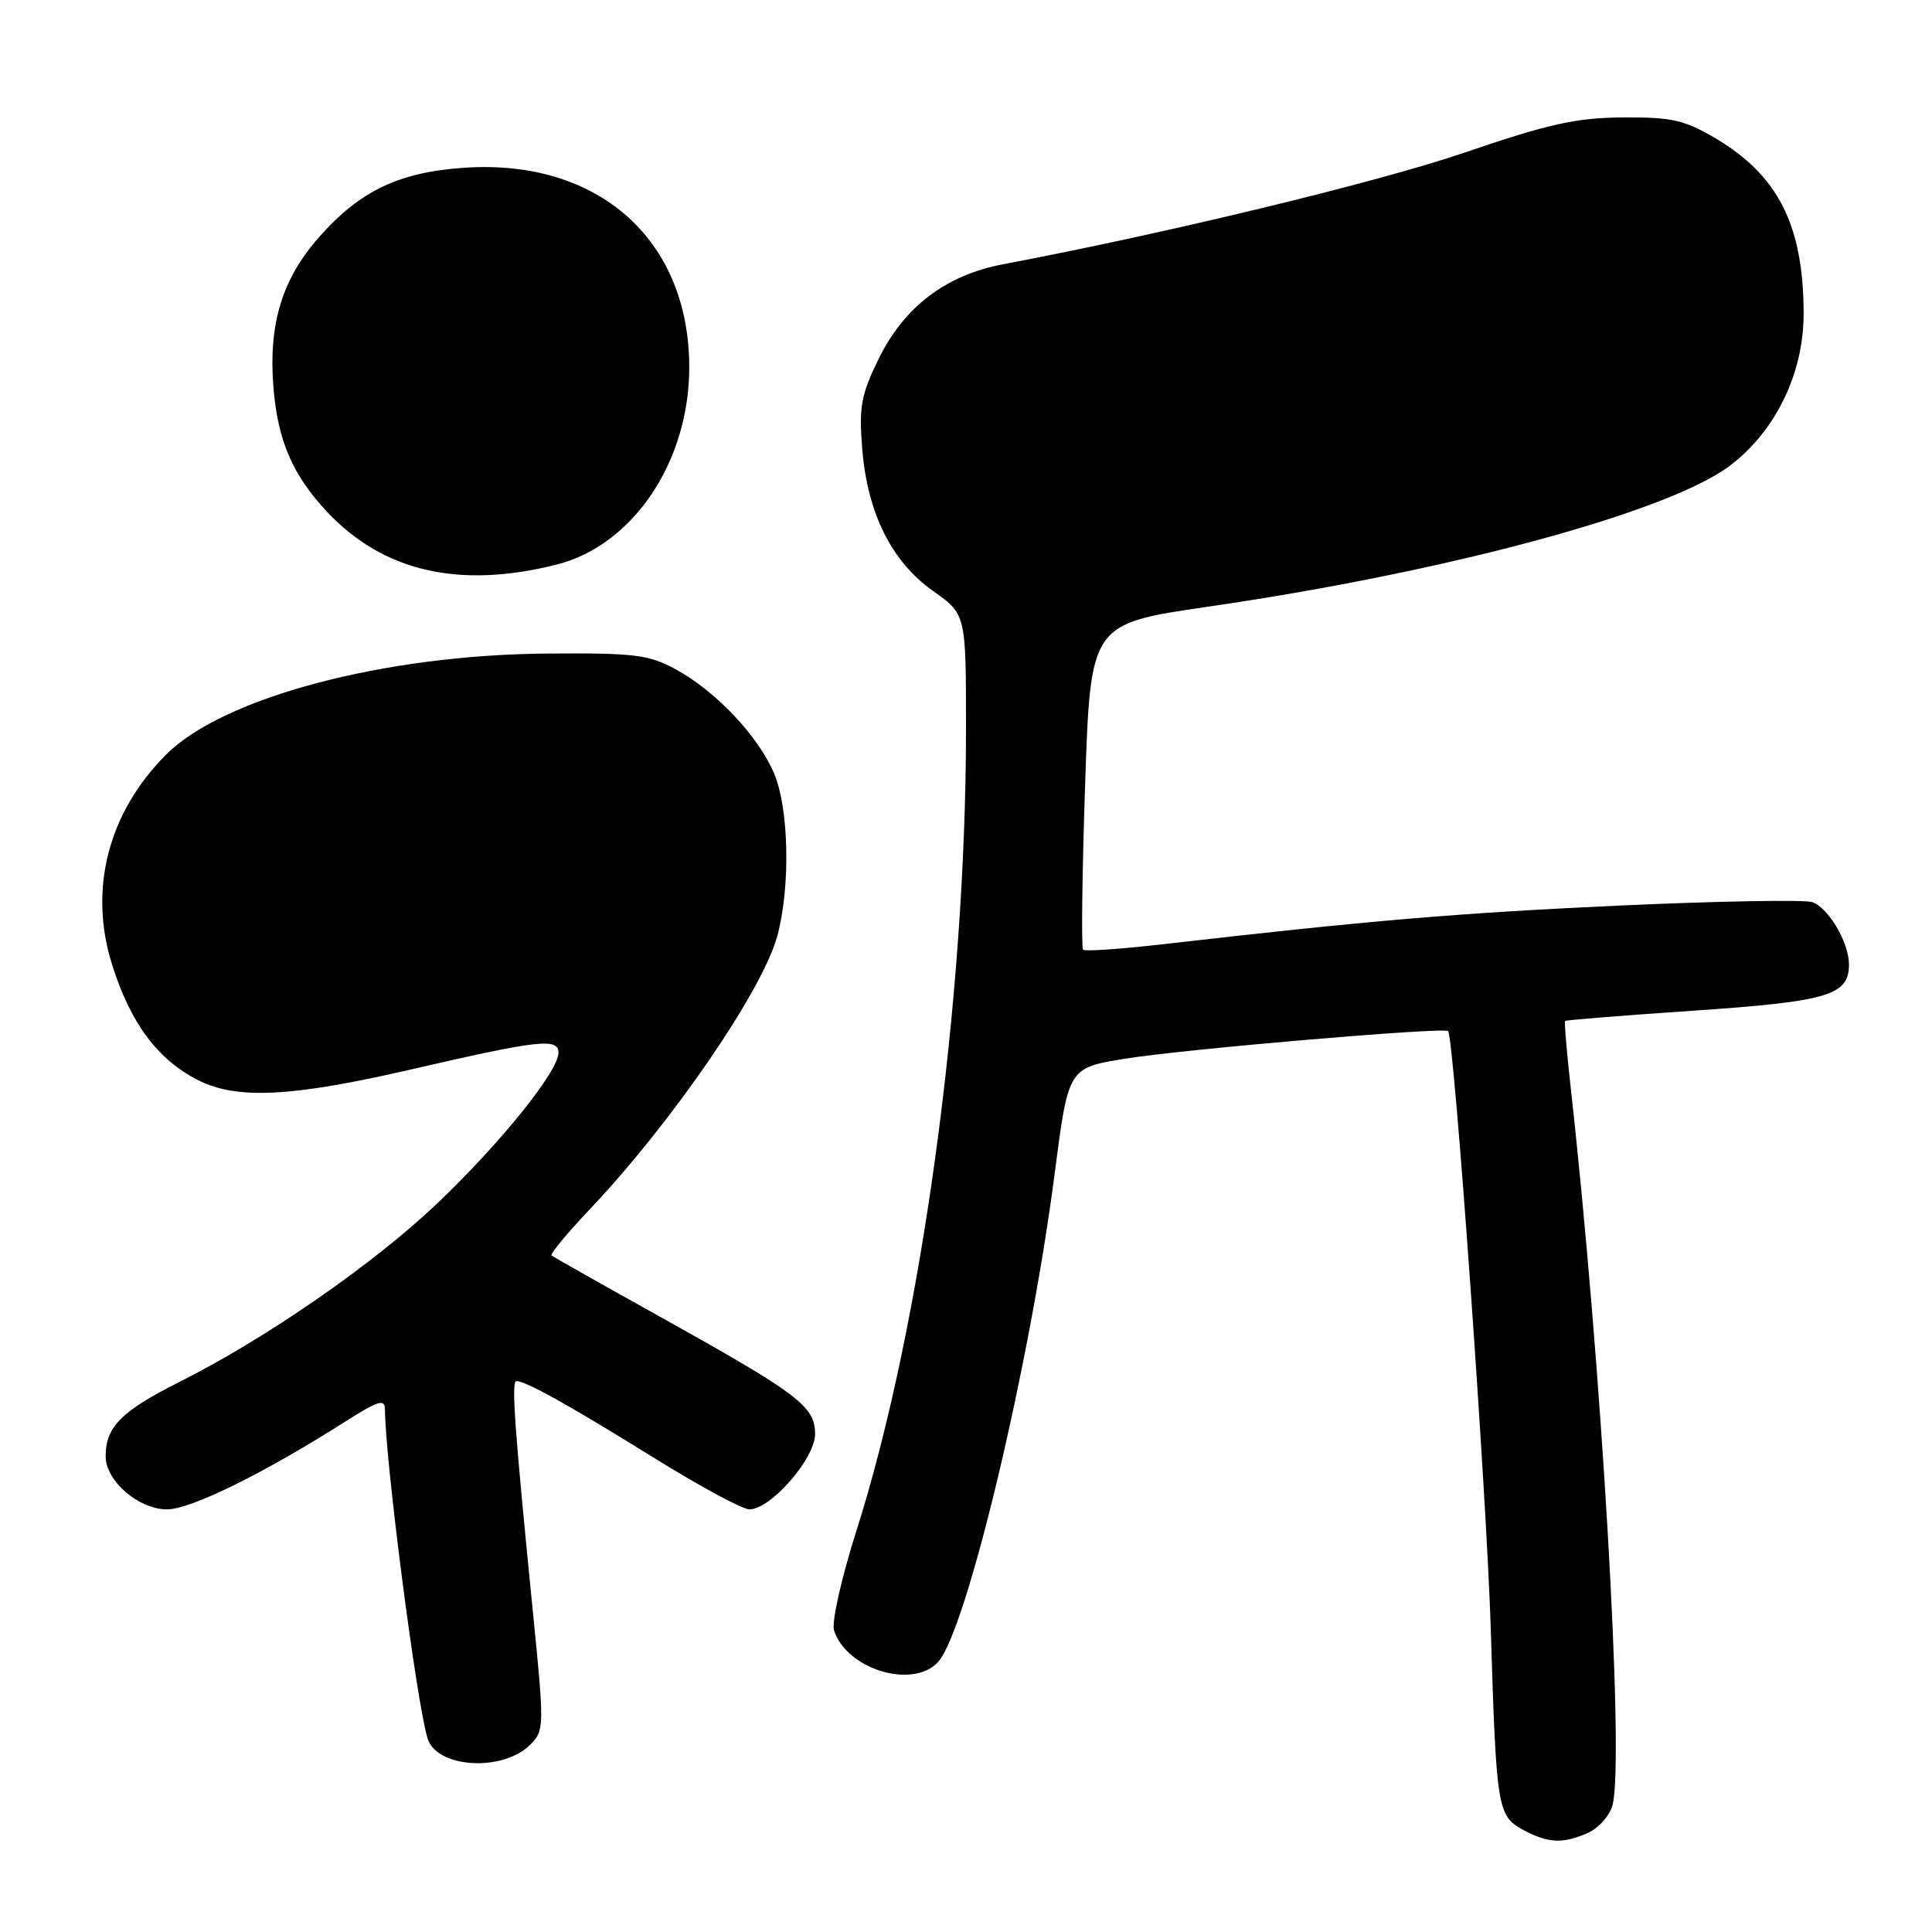 <?xml version="1.0" encoding="UTF-8" standalone="no"?>
<!DOCTYPE svg PUBLIC "-//W3C//DTD SVG 1.1//EN" "http://www.w3.org/Graphics/SVG/1.1/DTD/svg11.dtd" >
<svg xmlns="http://www.w3.org/2000/svg" xmlns:xlink="http://www.w3.org/1999/xlink" version="1.1" viewBox="0 0 256 256">
 <g >
 <path fill="currentColor"
d=" M 210.48 242.83 C 211.89 242.18 213.33 240.53 213.68 239.15 C 215.26 232.84 212.20 180.47 208.10 143.88 C 207.59 139.27 207.27 135.40 207.39 135.28 C 207.51 135.16 215.23 134.54 224.55 133.91 C 242.25 132.70 245.00 131.88 245.00 127.80 C 245.00 124.87 242.24 120.21 240.10 119.53 C 239.05 119.20 227.68 119.40 214.84 119.98 C 193.29 120.97 181.45 121.97 154.23 125.10 C 148.58 125.75 143.75 126.09 143.51 125.84 C 143.27 125.60 143.39 115.78 143.78 104.03 C 144.50 82.66 144.50 82.66 160.00 80.40 C 191.71 75.80 221.00 67.89 229.20 61.72 C 235.26 57.16 239.00 49.47 238.99 41.57 C 238.98 29.86 235.62 23.21 227.22 18.27 C 223.16 15.89 221.46 15.51 215.00 15.56 C 208.80 15.61 205.17 16.42 194.00 20.24 C 182.59 24.14 154.46 30.94 132.89 35.02 C 125.31 36.46 119.80 40.66 116.41 47.58 C 114.09 52.33 113.80 53.93 114.25 59.47 C 114.93 67.99 118.15 74.44 123.65 78.32 C 128.00 81.39 128.00 81.39 128.00 96.55 C 128.00 132.57 122.11 175.67 113.49 202.80 C 111.51 209.03 110.17 214.96 110.51 216.02 C 112.15 221.20 120.99 223.88 124.31 220.21 C 128.08 216.04 136.46 180.94 139.75 155.50 C 141.56 141.50 141.56 141.50 149.03 140.29 C 156.74 139.03 191.21 136.09 191.88 136.62 C 192.65 137.24 197.00 198.14 197.54 216.00 C 198.26 239.60 198.43 240.62 201.79 242.45 C 205.12 244.26 207.15 244.35 210.48 242.83 Z  M 70.28 231.16 C 72.12 229.32 72.13 228.76 70.64 213.88 C 68.16 189.01 67.73 183.00 68.43 183.00 C 69.68 183.00 75.49 186.24 86.57 193.12 C 92.66 196.91 98.39 200.00 99.29 200.00 C 102.13 200.00 108.00 193.27 108.00 190.02 C 108.00 186.35 105.85 184.72 87.50 174.50 C 79.80 170.21 73.32 166.55 73.09 166.36 C 72.87 166.17 75.13 163.42 78.13 160.26 C 89.07 148.70 101.06 131.22 103.00 124.01 C 104.75 117.50 104.55 107.20 102.58 102.50 C 100.51 97.57 94.82 91.54 89.50 88.67 C 85.95 86.74 84.04 86.51 72.50 86.60 C 50.90 86.76 29.59 92.41 22.03 99.97 C 14.34 107.66 11.71 117.80 14.84 127.78 C 17.27 135.54 20.86 140.38 26.22 143.11 C 31.35 145.73 38.61 145.37 54.50 141.70 C 71.38 137.80 74.00 137.50 74.00 139.49 C 74.00 141.95 66.28 151.53 57.85 159.54 C 49.43 167.53 35.28 177.33 23.84 183.08 C 16.05 187.00 14.00 189.06 14.00 192.98 C 14.00 196.22 18.37 200.00 22.12 200.00 C 25.28 200.00 34.94 195.24 45.75 188.37 C 50.13 185.58 51.00 185.31 51.01 186.76 C 51.05 193.56 55.15 225.28 56.64 230.31 C 57.81 234.29 66.61 234.84 70.28 231.16 Z  M 73.76 74.81 C 83.93 72.24 91.40 61.07 91.33 48.50 C 91.24 31.68 79.24 21.07 61.62 22.22 C 52.91 22.79 47.69 25.27 42.25 31.45 C 37.36 37.01 35.56 42.95 36.23 51.31 C 36.80 58.39 38.77 62.96 43.36 67.84 C 50.80 75.75 60.87 78.06 73.76 74.81 Z "/>
</g>
</svg>